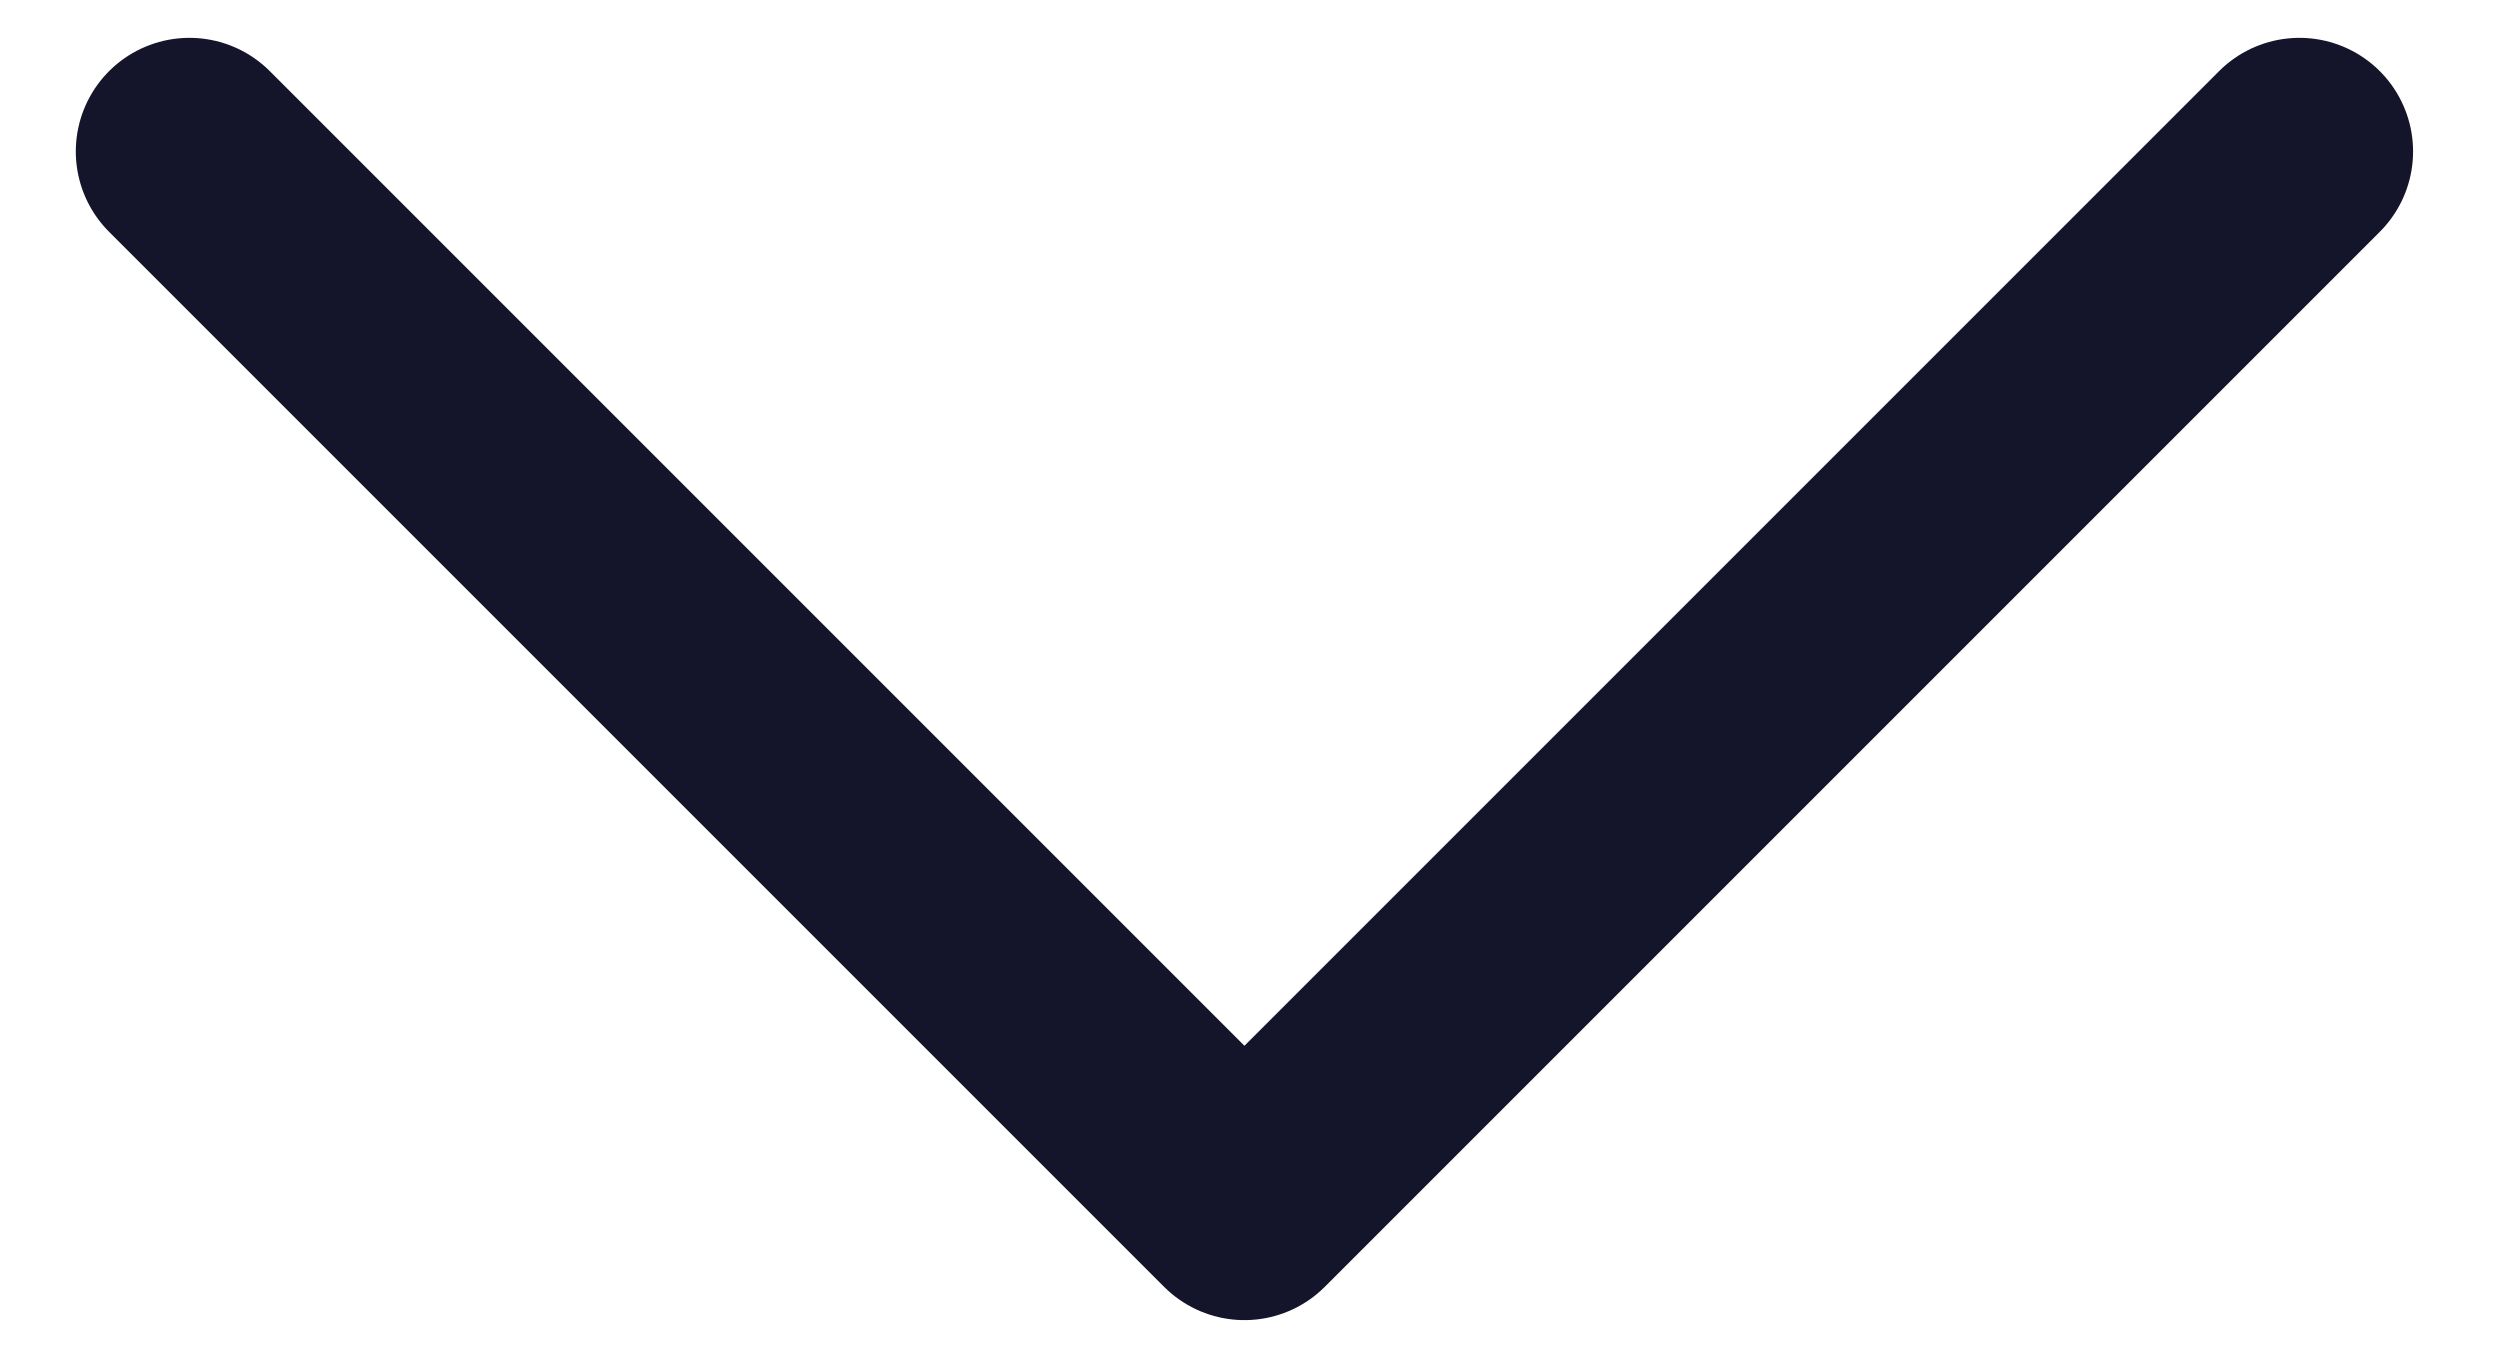 <svg width="22" height="12" viewBox="0 0 22 12" fill="none" xmlns="http://www.w3.org/2000/svg">
<path d="M20.235 1.333L10.951 10.617L1.667 1.333" stroke="#14142B" stroke-width="2" stroke-linecap="round" stroke-linejoin="round"/>
</svg>
